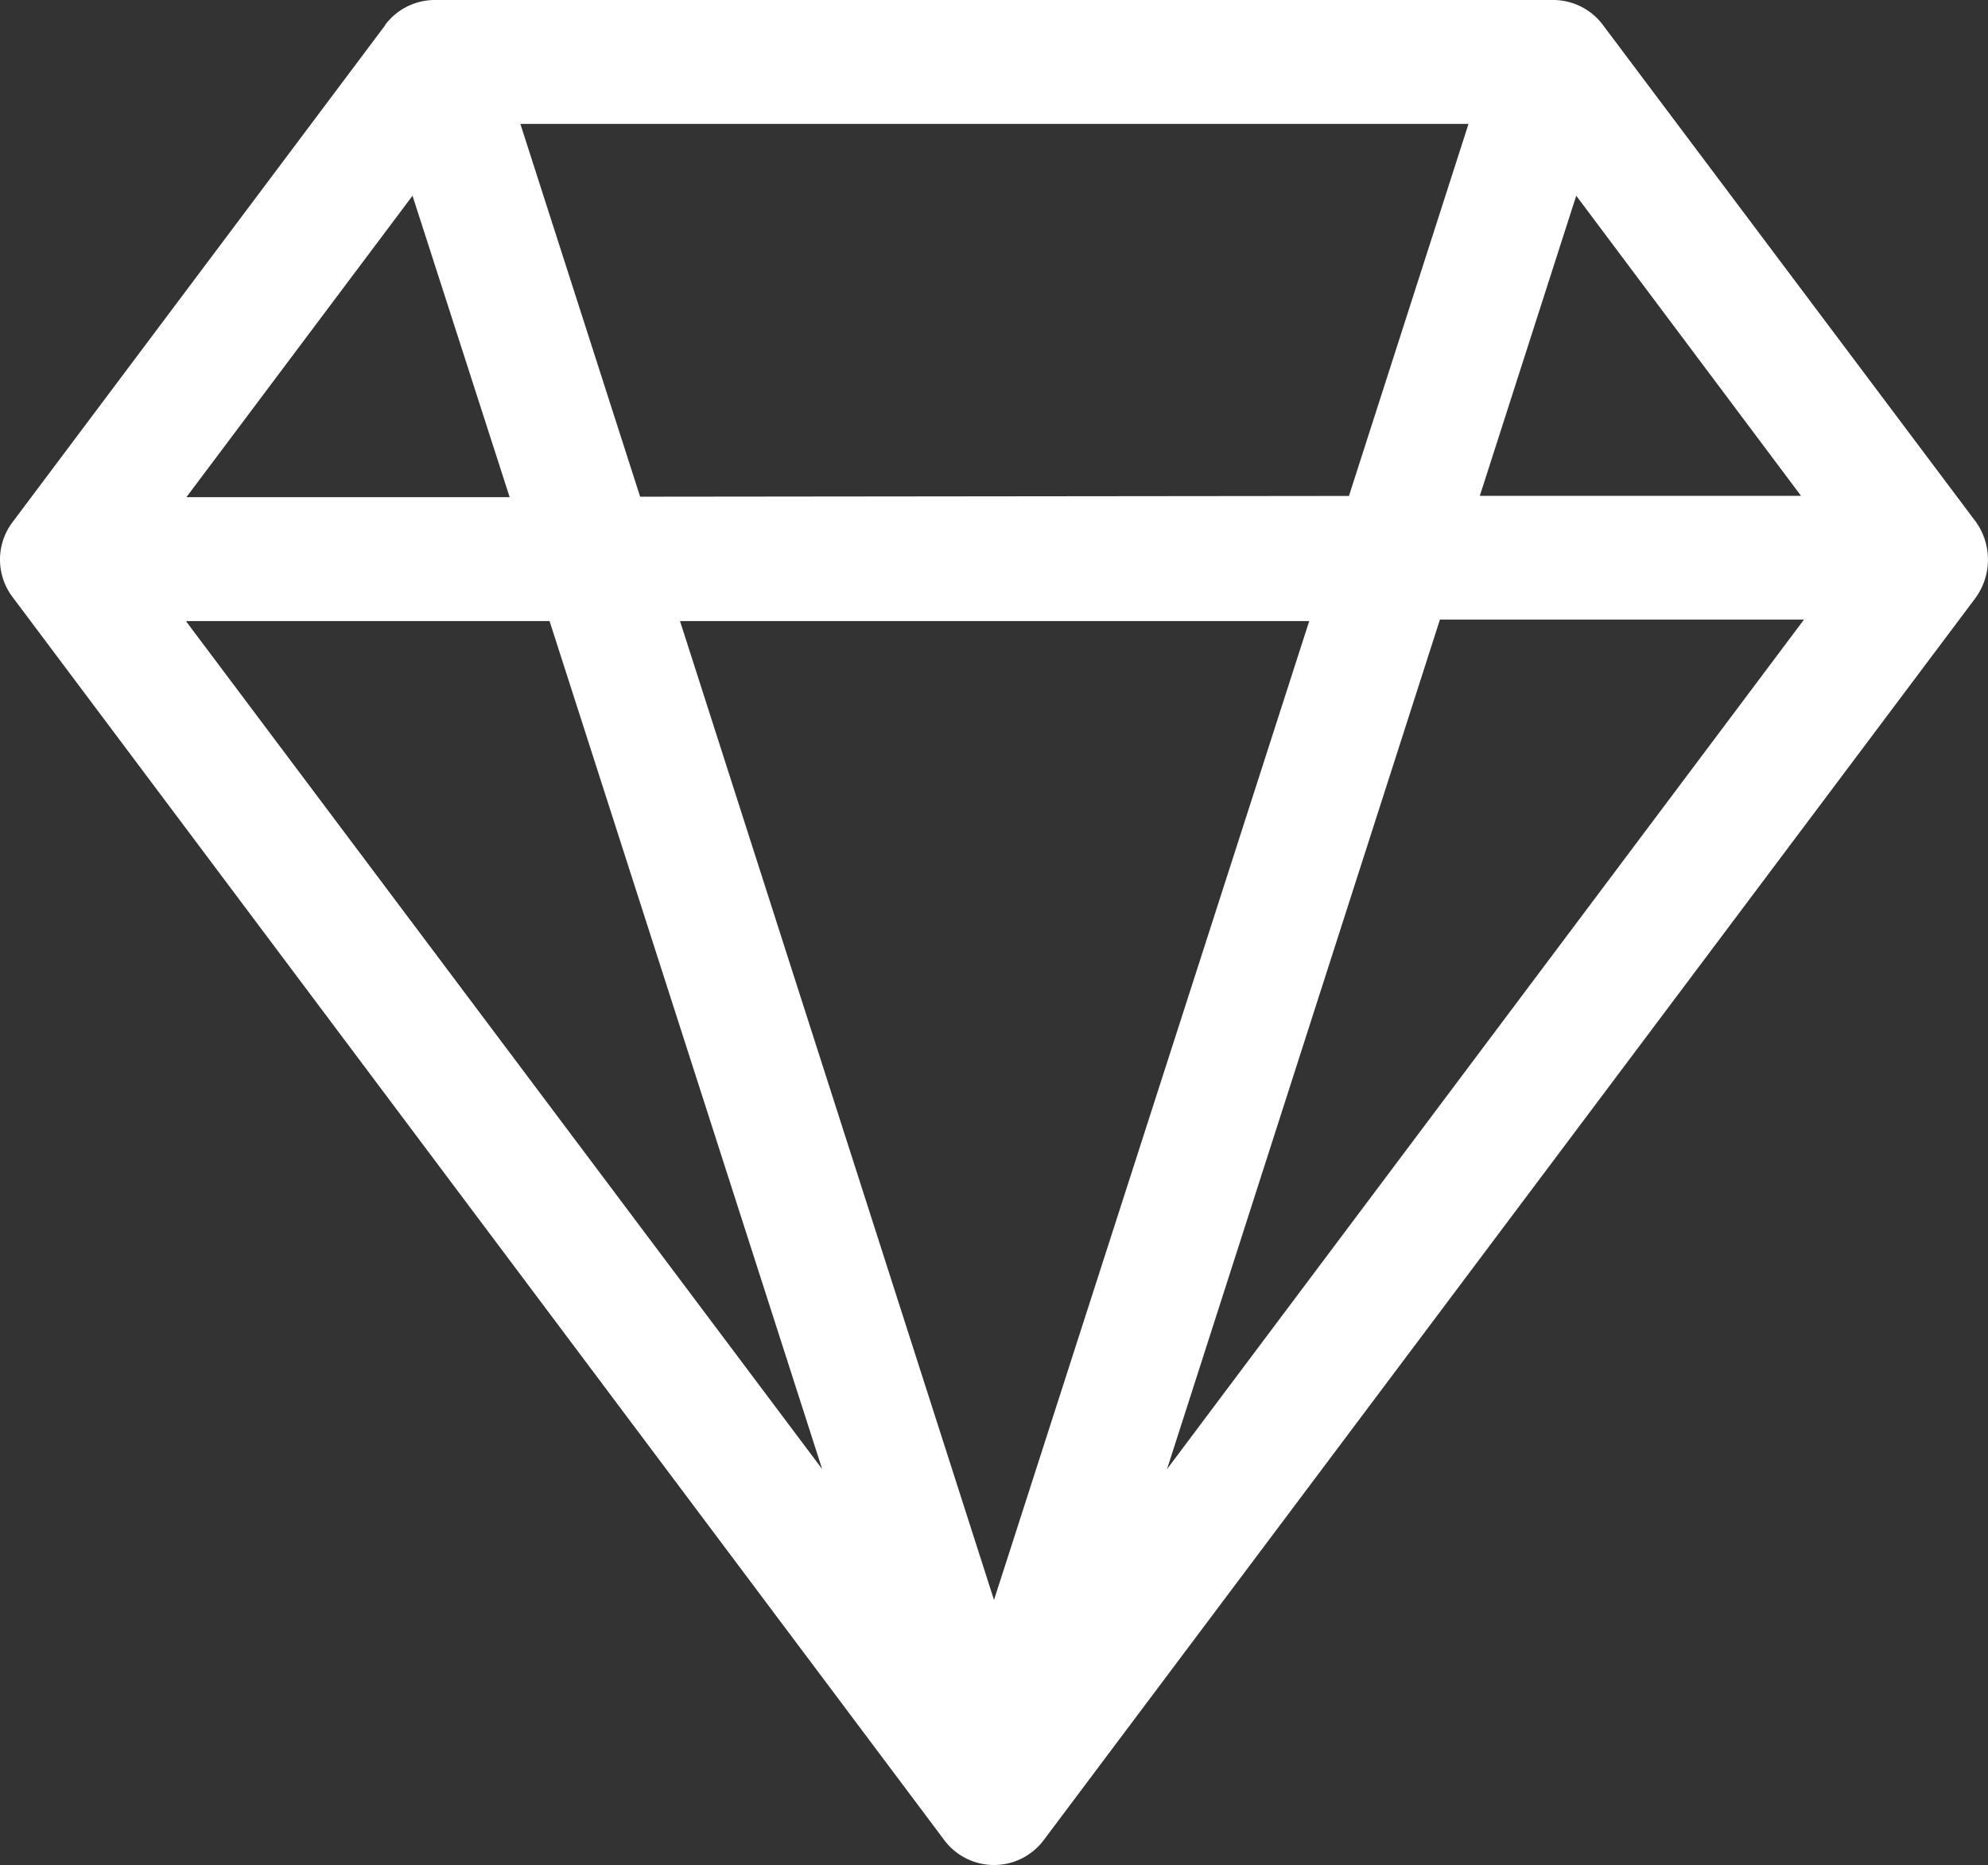 <svg xmlns="http://www.w3.org/2000/svg" width="16" height="15.008" viewBox="0 0 16 15.008">
  <rect x="0" y="0" width="16" height="15.008" fill="#333333" stroke="none"/>
  <g id="gem" transform="translate(0 -1.125)">
    <path id="Path_115" data-name="Path 115" d="M3.1,1.325a.5.5,0,0,1,.4-.2h9a.5.5,0,0,1,.4.2L15.884,5.3a.524.524,0,0,1,.01.644L8.4,15.933a.5.5,0,0,1-.8,0L.1,5.928a.5.5,0,0,1,0-.6l3-4ZM14.493,5.112,12.686,2.7,11.91,5.115l2.583,0Zm-3.635,0,.961-2.99H4.188l.964,3,5.707-.006ZM5.473,6.123l5.064,0L8,14Zm-1.372-1L3.32,2.7,1.5,5.126l2.6,0Zm-2.6,1,2.922,0,2.194,6.824L1.5,6.128Zm7.893,6.82,2.195-6.832,2.93,0L9.392,12.948Z" fill="#fff" fill-rule="evenodd"/>
  </g>
</svg>
